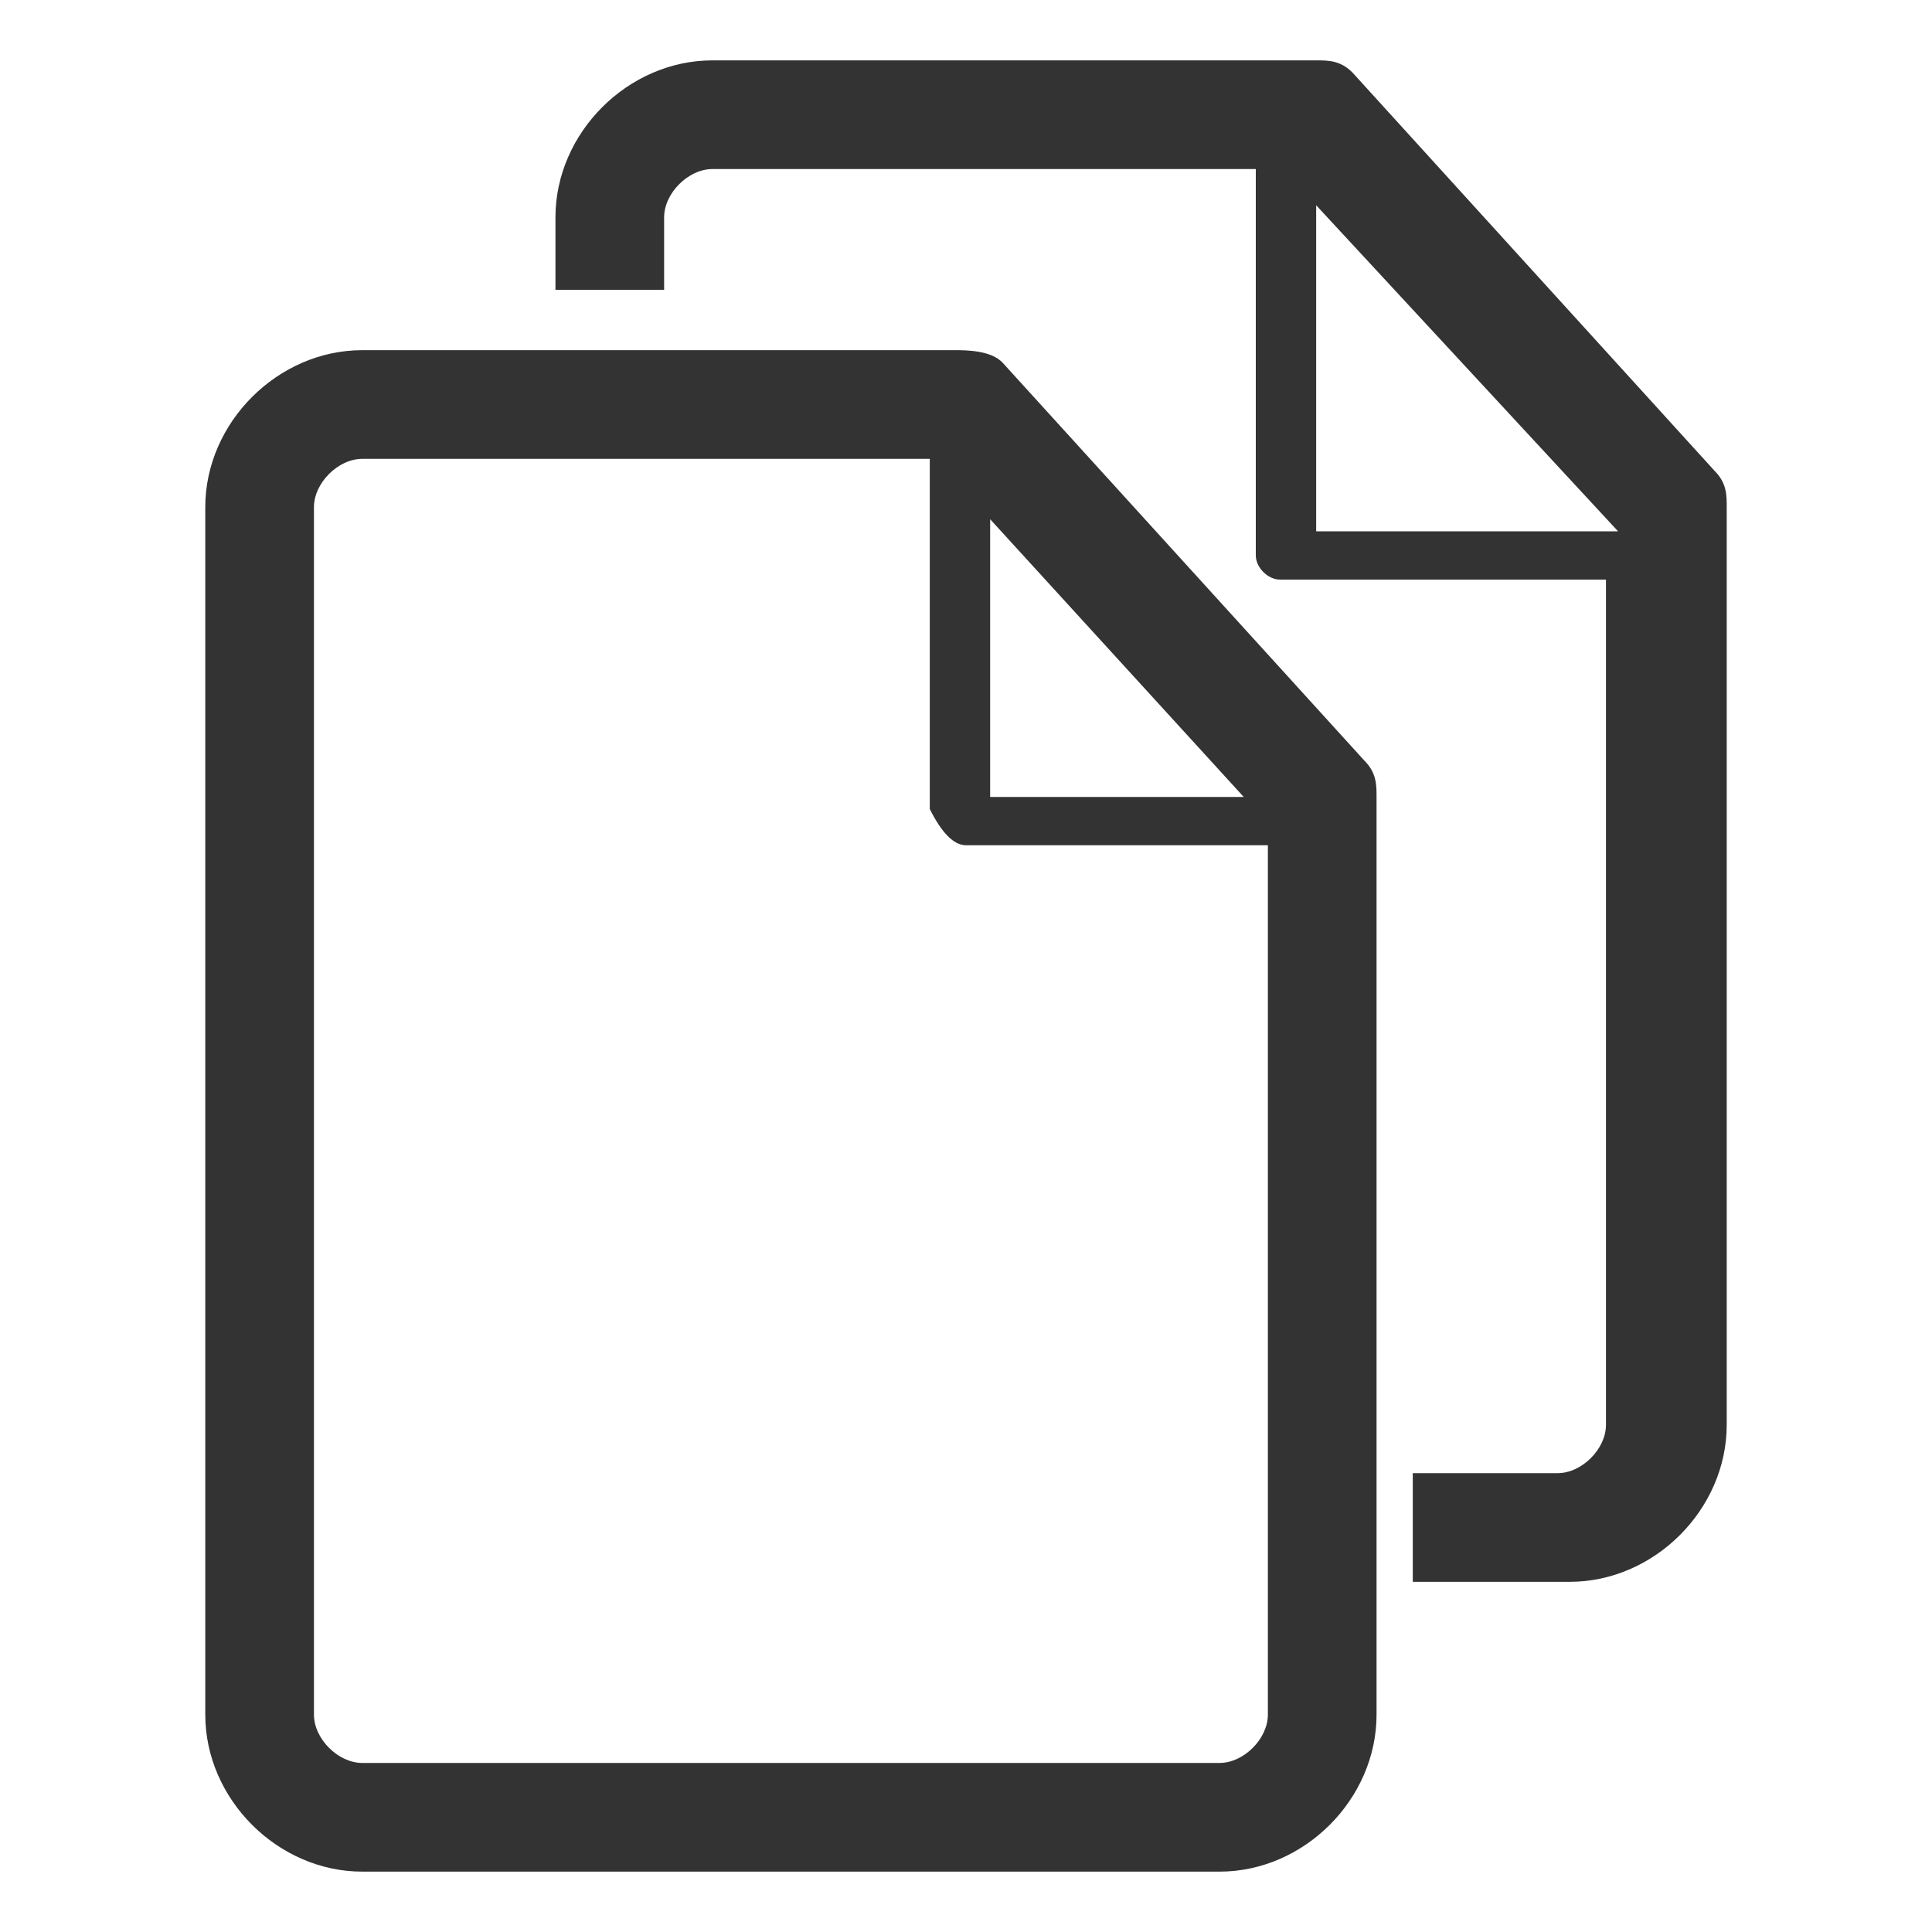 <svg xmlns="http://www.w3.org/2000/svg" viewBox="0 0 16 16"><path fill="#333" d="M14.2 3.9l-3-3.3c-.1-.1-.2-.1-.3-.1h-5c-.7 0-1.3.6-1.3 1.3v.6h.9v-.6c0-.2.2-.4.4-.4h4.5v3.2c0 .1.1.2.2.2h2.7v7c0 .2-.2.4-.4.4h-1.2v.9H13c.7 0 1.3-.6 1.3-1.3V4.2c0-.1 0-.2-.1-.3zm-3.3-2.2l2.5 2.7h-2.5V1.7z"></path><path fill="#333" d="M8.3 3c-.1-.1-.3-.1-.4-.1H3c-.7 0-1.3.6-1.3 1.3v10c0 .7.6 1.3 1.3 1.3h7.1c.7 0 1.3-.6 1.3-1.3V6.6c0-.1 0-.2-.1-.3L8.3 3zm2 3.6H8.2V4.3l2.1 2.3zm-.2 8H3c-.2 0-.4-.2-.4-.4v-10c0-.2.2-.4.4-.4h4.7v2.9c.1.2.2.3.3.3h2.5v7.2c0 .2-.2.4-.4.4z"></path></svg>
